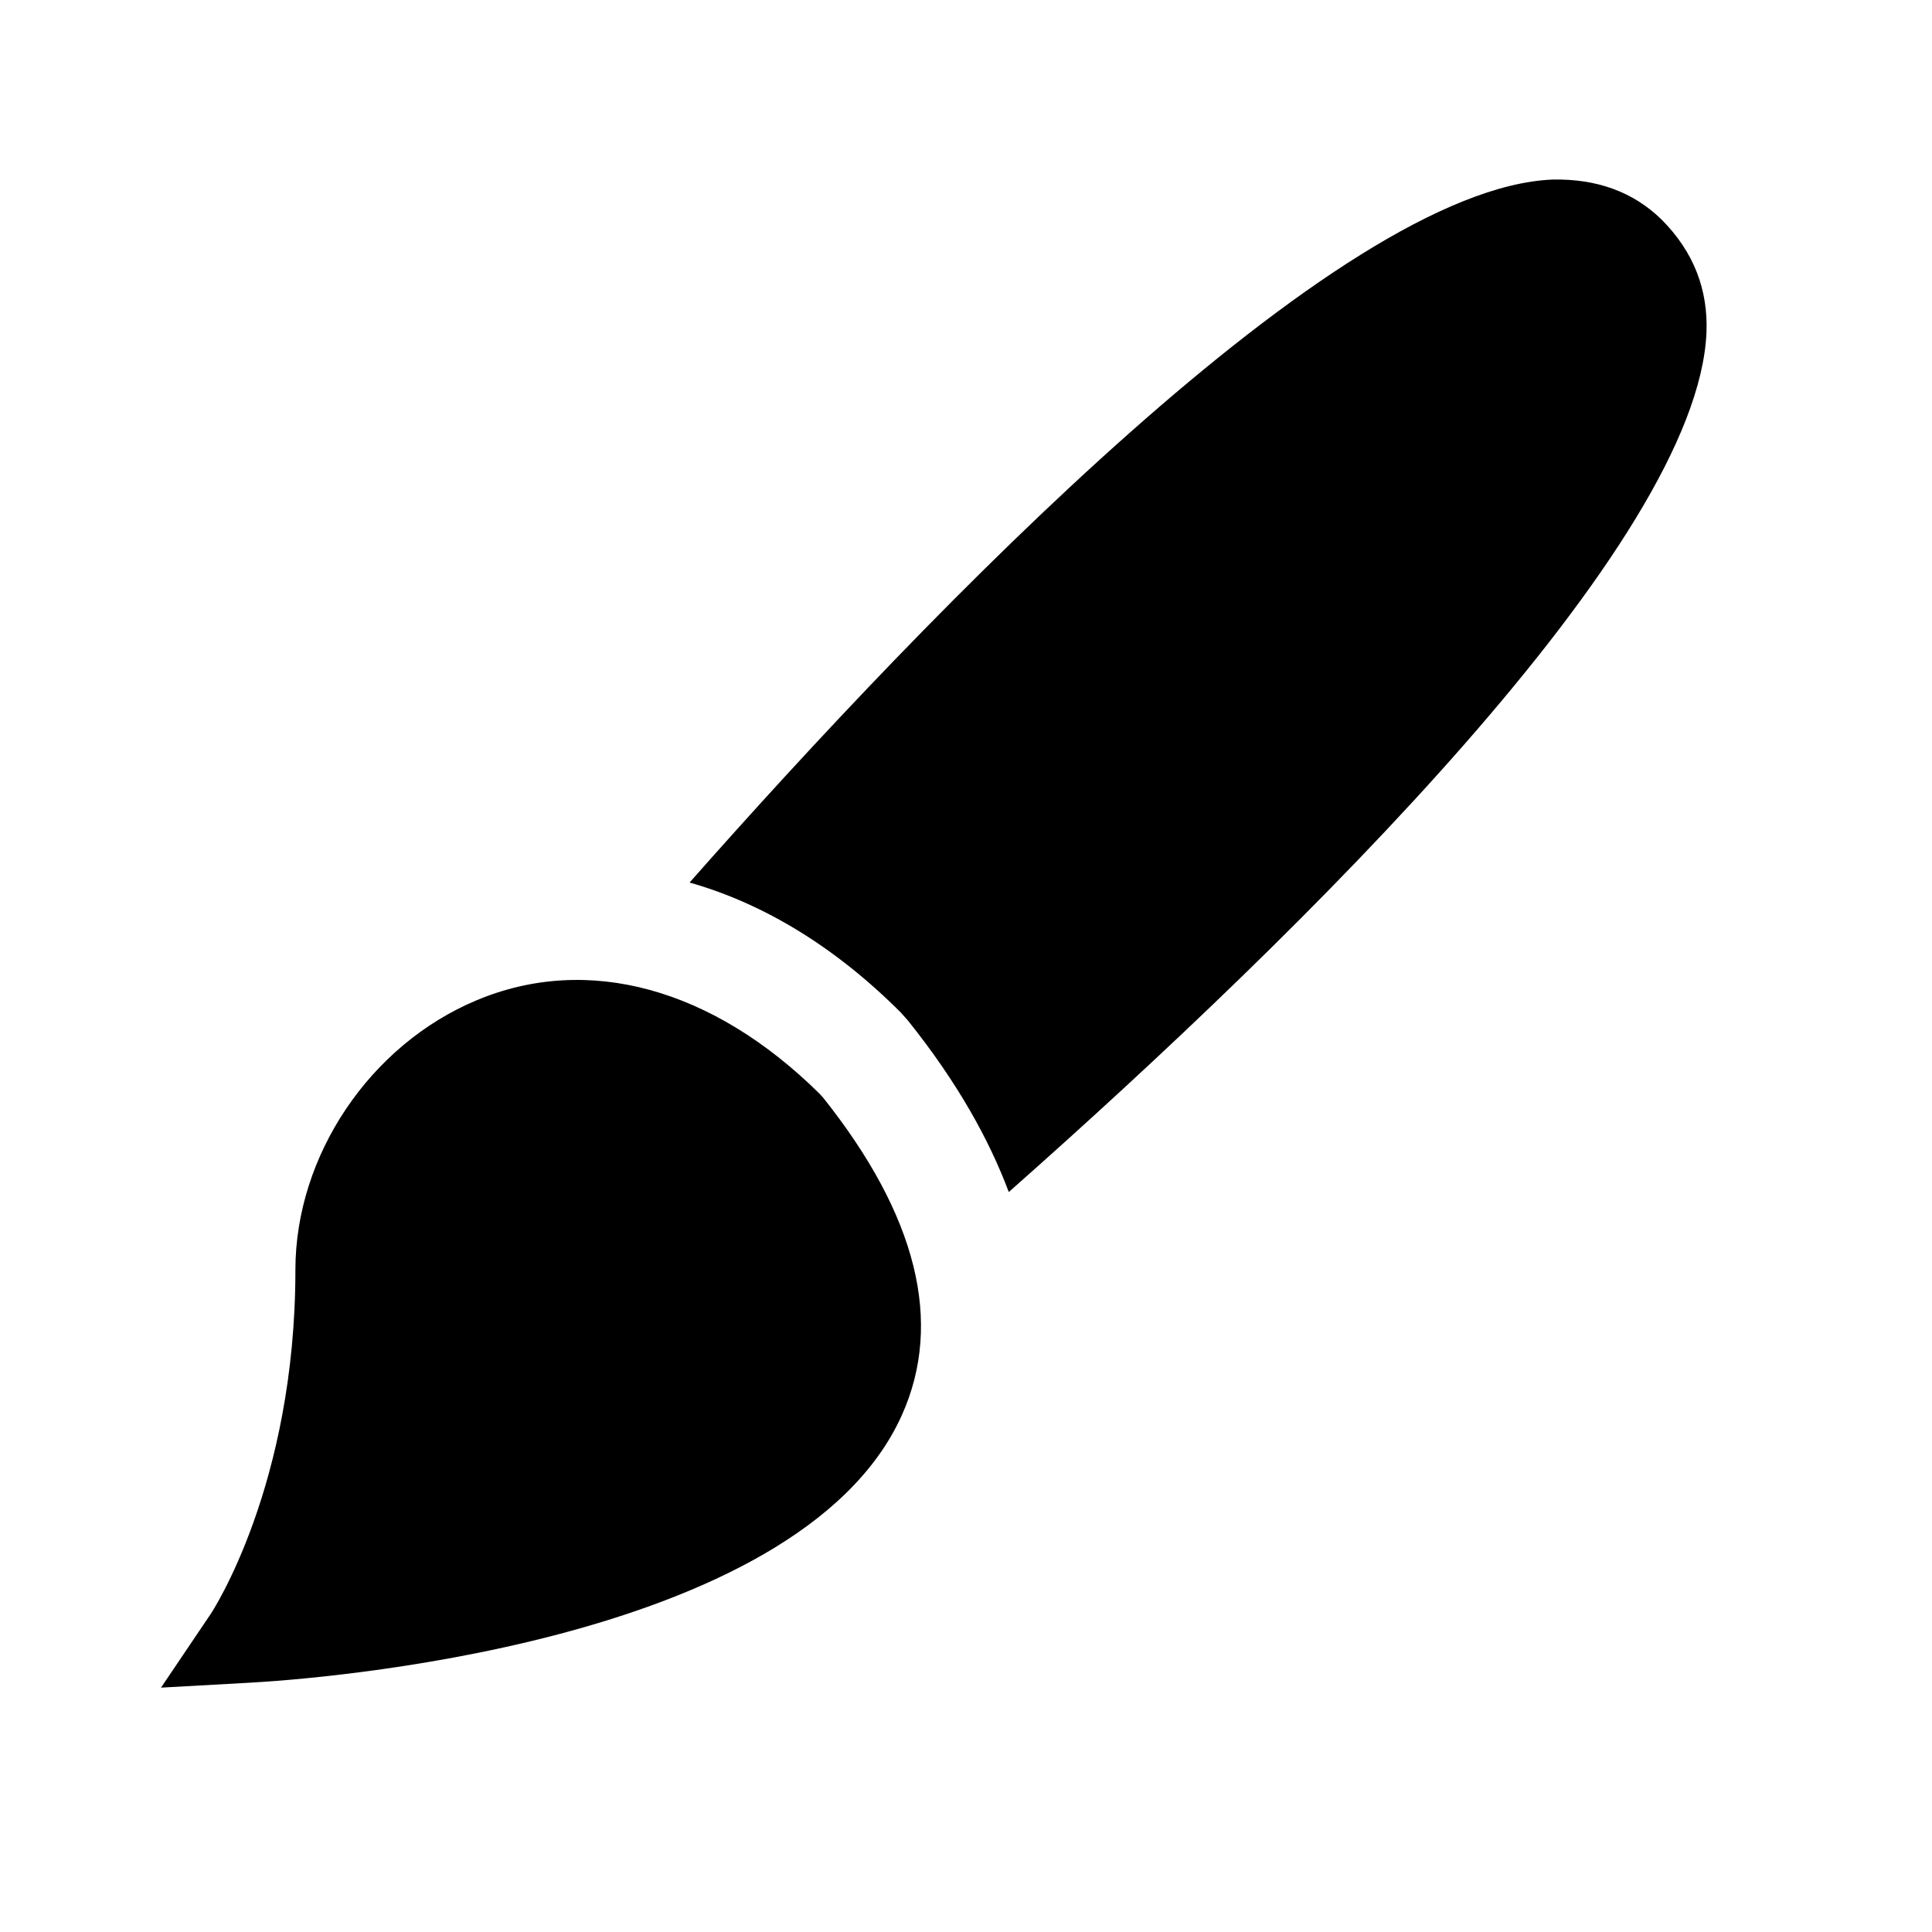 
<svg version="1.1" xmlns="http://www.w3.org/2000/svg" viewBox="0 0 24 24">
 <g id="Guides">
  <line id="Baseline-S" x1="0" x2="24" y1="18" y2="18"/>
  <line id="Capline-S"  x1="0" x2="24" y1="6" y2="6"/>
  <line id="Baseline-M" x1="0" x2="24" y1="18" y2="18"/>
  <line id="Capline-M"  x1="0" x2="24" y1="6" y2="6"/>
  <line id="Baseline-L" x1="0" x2="24" y1="18" y2="18"/>
  <line id="Capline-L"  x1="0" x2="24" y1="6" y2="6"/>
  <line id="left-margin" x1="0" x2="0" y1="0" y2="24"/>
  <line id="right-margin"  x1="24" x2="24" y1="0" y2="24"/>
 </g>
 <g id="Symbols">
  <g id="Regular-M">
   <rect width="24" height="24" opacity="0" />
   <g transform="matrix(0.01 0 0 0.01 2 2)">
     <path d="M1863.812 72.483c40.643 40.643 58.109 87.876 56.021 140.602C1908.85 474.52 1423.33 953.447 1053.15 1280.79c-24.276-64.81-63.711-136.21-125.335-213.102l-8.787-9.886c-80.078-80.187-169.163-135.11-262.423-161.473C955.276 558.002 1460.677 33.927 1728.701 23.052c54.923-1.099 99.96 15.268 135.111 49.43zM818.133 1158.717l4.394 4.833c116.656 146.425 149.5 279.119 97.873 394.237-128.85 287.138-740.692 328.77-810.005 332.504L0 1896.442l61.953-91.83c.989-1.539 105.013-158.728 105.013-427.192 0-141.811 92.6-279.558 225.294-334.92 137.747-57.67 292.85-15.269 425.873 116.217z" stroke="none" stroke-width="1" fill-rule="evenodd"/>
   </g>
  </g>
 </g>
</svg>
